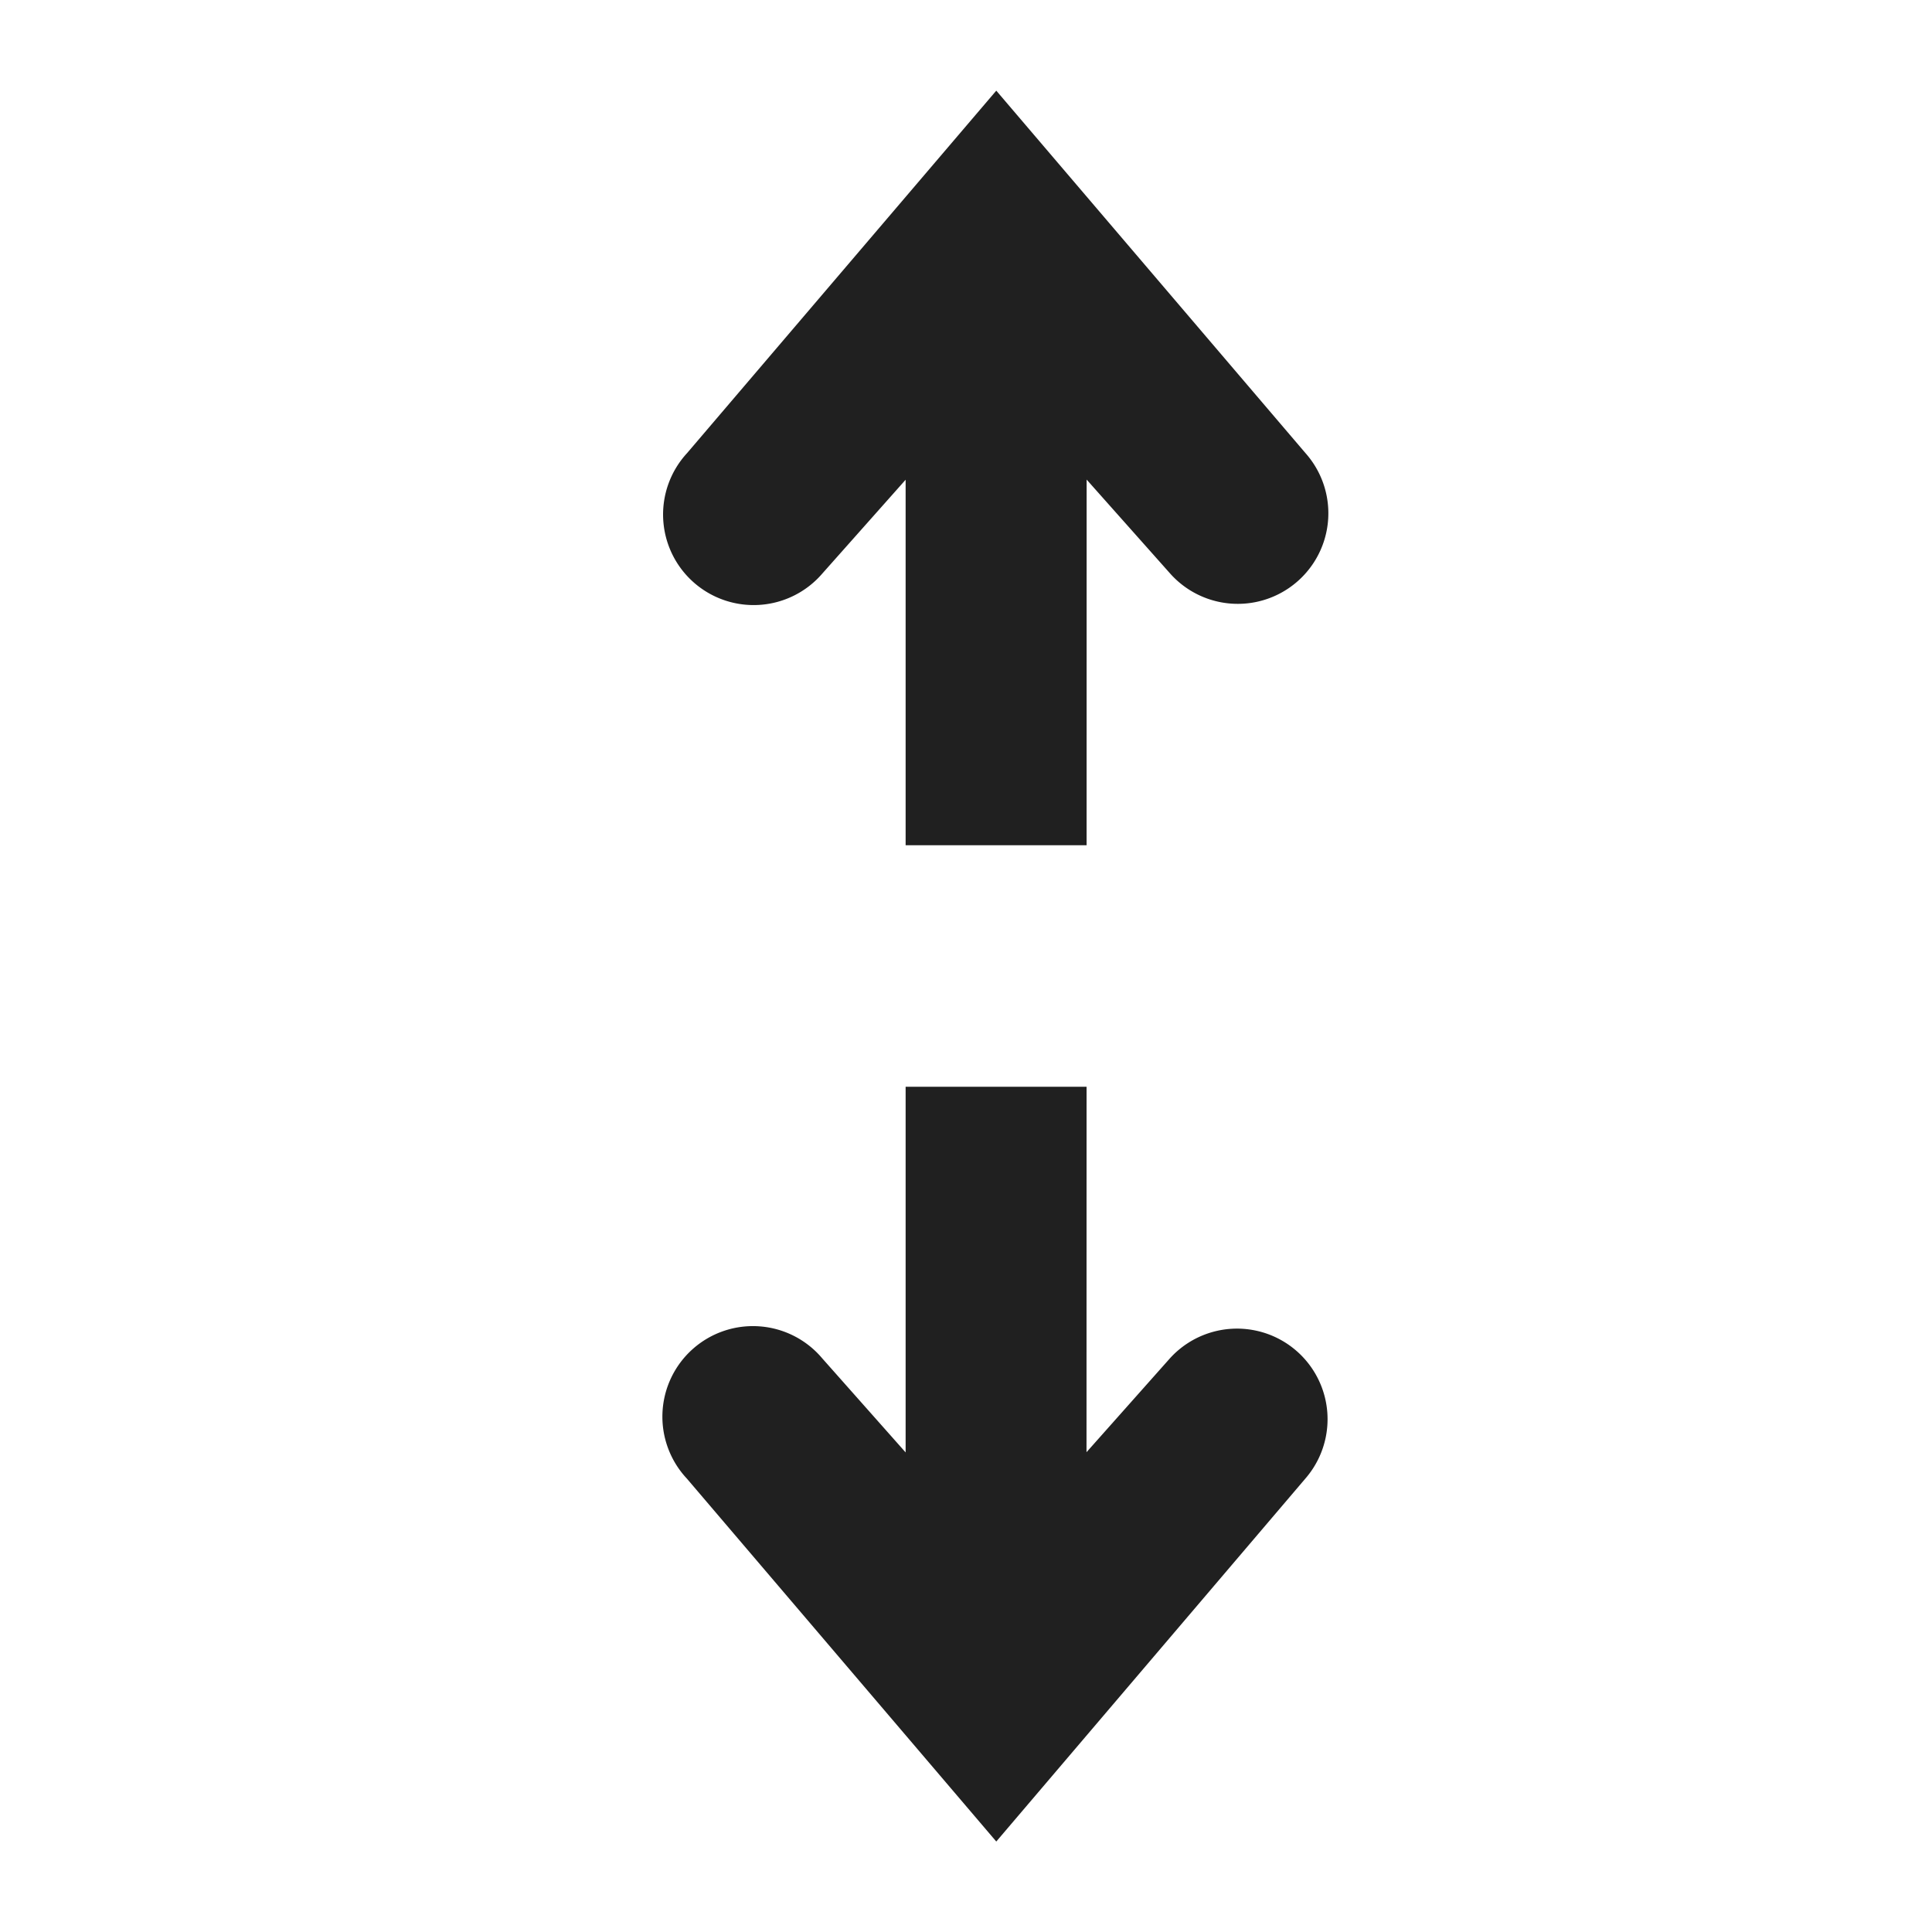 <svg xmlns="http://www.w3.org/2000/svg" viewBox="0 0 64 64" aria-labelledby="title" aria-describedby="desc"><path data-name="layer2" d="M30 15.892V28h5.995l.001-12.113 2.765 3.11a3 3 0 1 0 4.484-3.988L33.003 3.003 22.76 15.01a3 3 0 1 0 4.485 3.984z" fill="#202020"/><path data-name="layer1" d="M43.24 48.982a3 3 0 0 0-4.486-3.984l-2.762 3.108L35.994 36H30v12.113L27.24 45a3 3 0 1 0-4.487 3.98l10.25 12.023z" fill="#202020"/></svg>